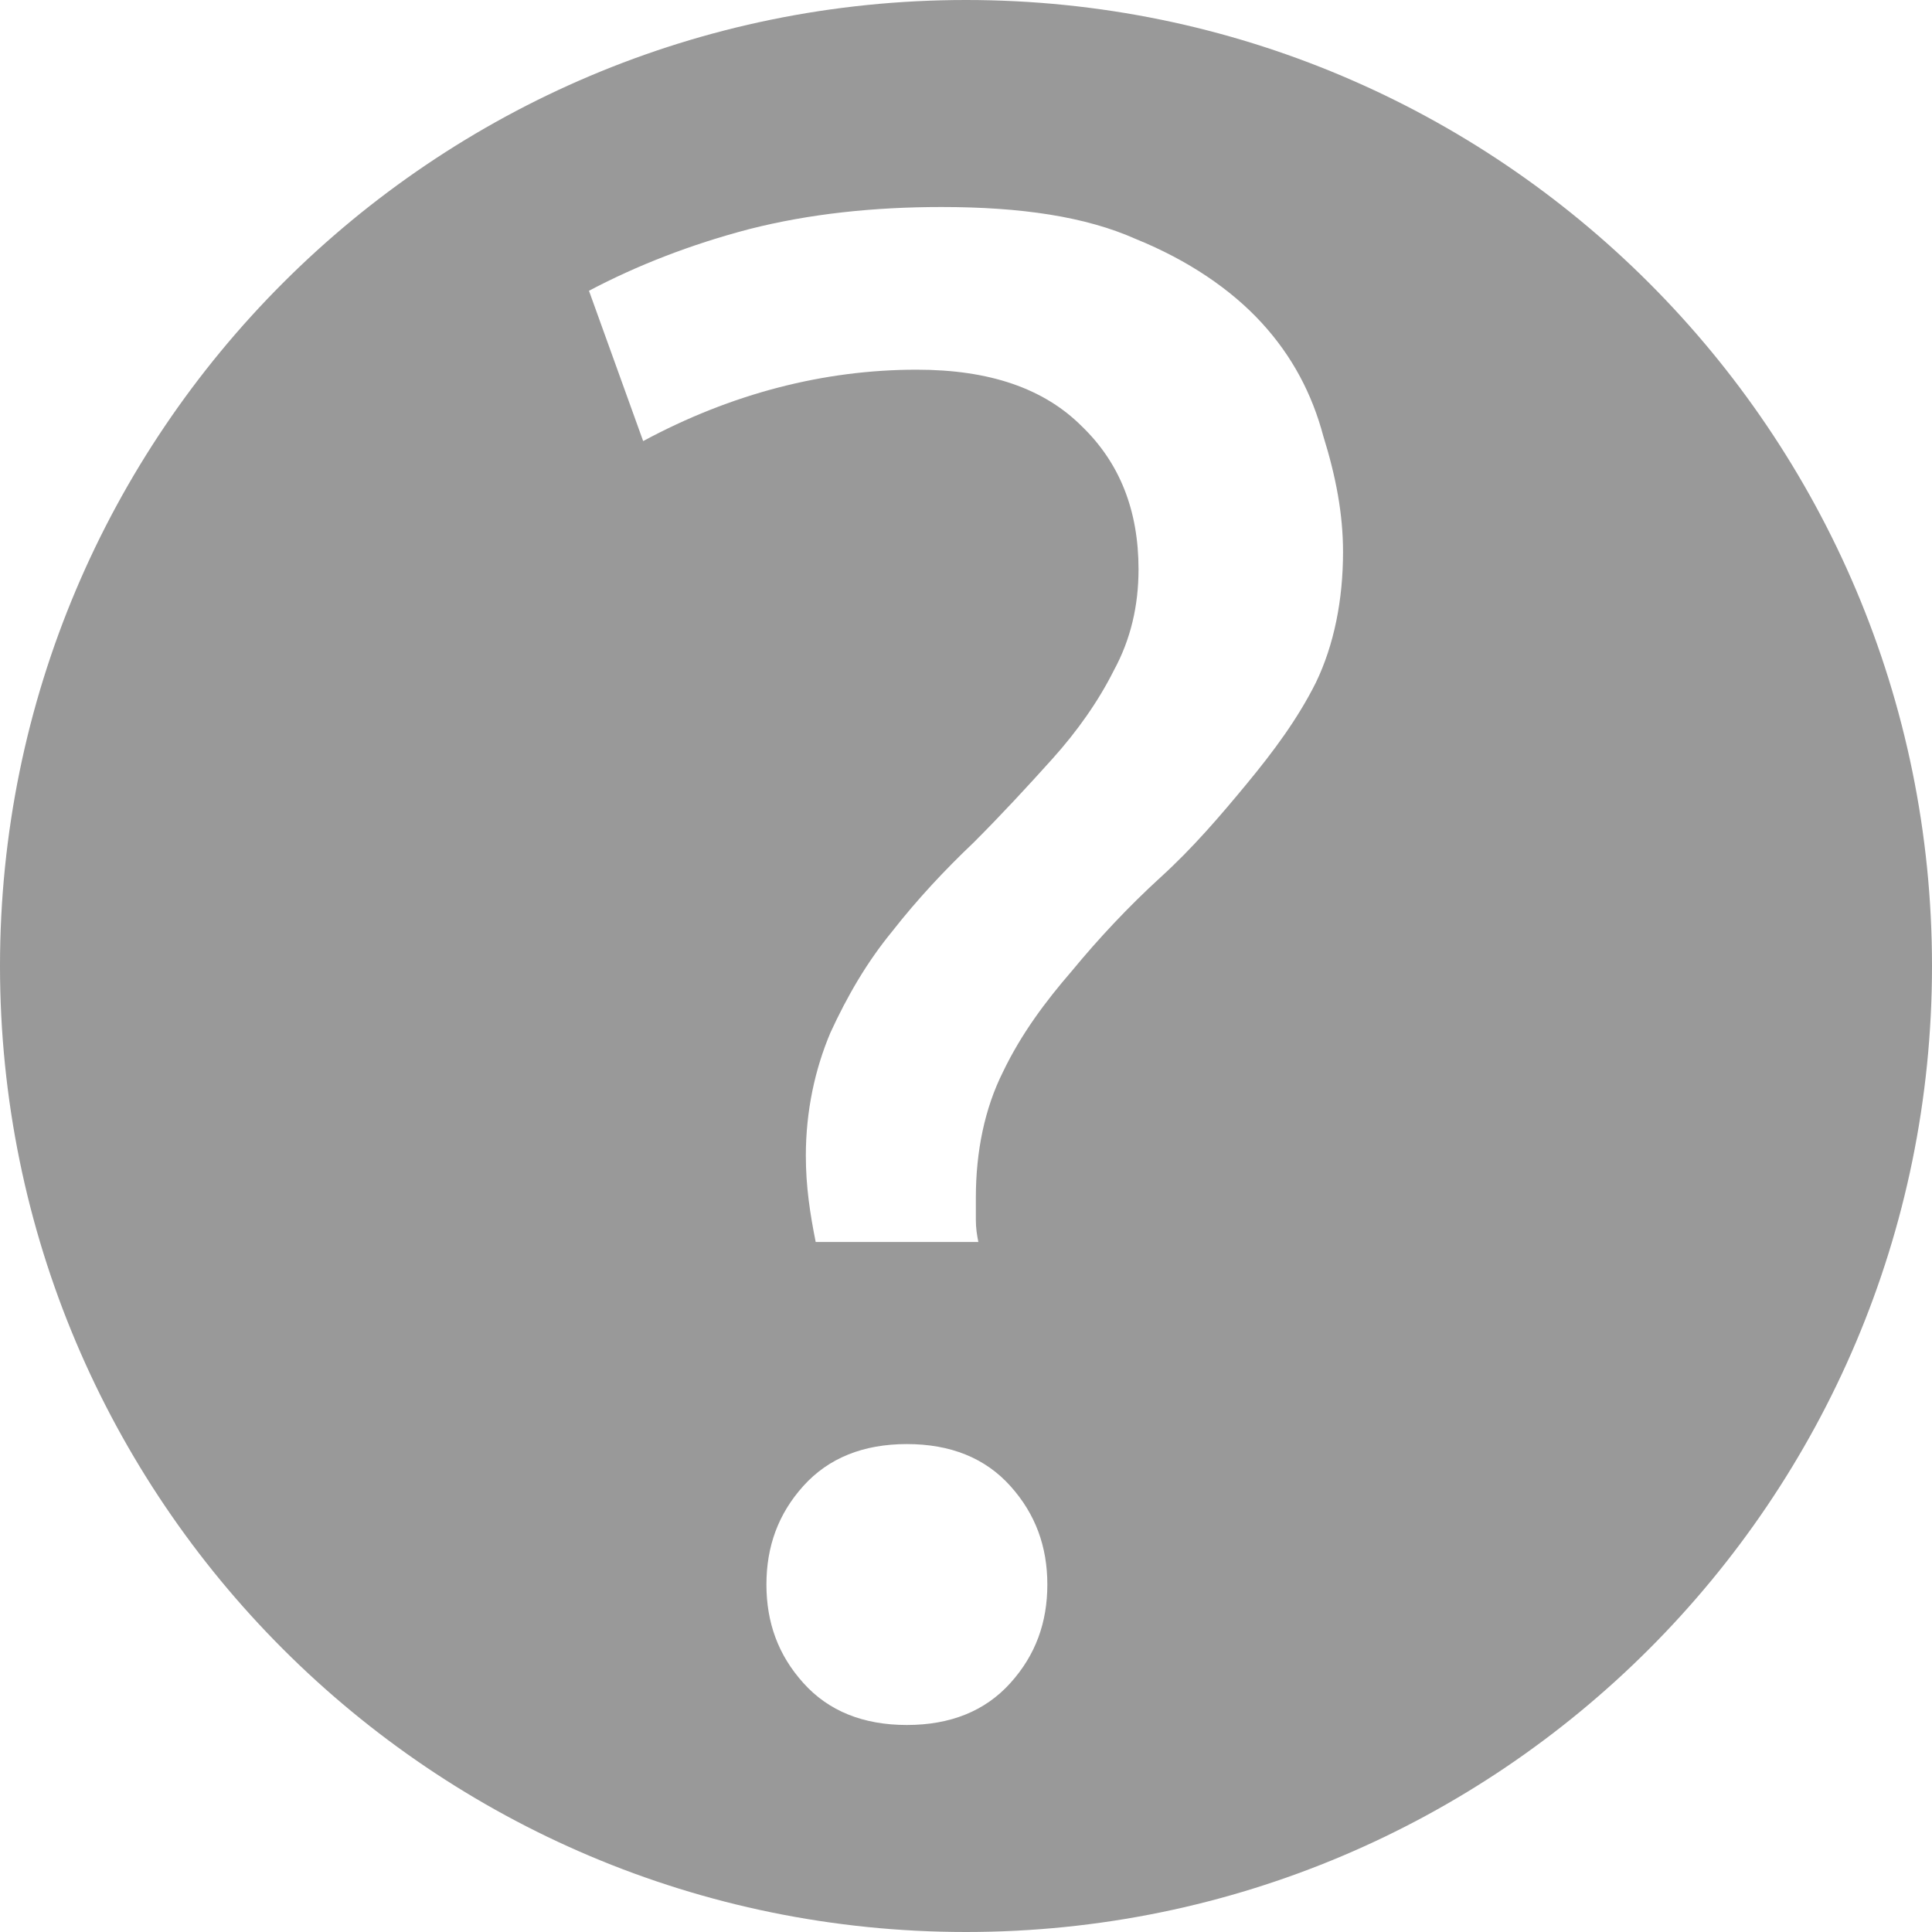 <?xml version="1.0" encoding="UTF-8" standalone="no"?>
<!-- Created with Inkscape (http://www.inkscape.org/) -->

<svg
   xmlns:dc="http://purl.org/dc/elements/1.1/"
   xmlns:cc="http://creativecommons.org/ns#"
   xmlns:rdf="http://www.w3.org/1999/02/22-rdf-syntax-ns#"
   xmlns:svg="http://www.w3.org/2000/svg"
   xmlns="http://www.w3.org/2000/svg"
   xmlns:sodipodi="http://sodipodi.sourceforge.net/DTD/sodipodi-0.dtd"
   xmlns:inkscape="http://www.inkscape.org/namespaces/inkscape"
   id="svg2"
   version="1.1"
   inkscape:version="0.48.4 r9939"
   width="20"
   height="20"
   sodipodi:docname="settings.svg"
   inkscape:export-filename="/home/albertoi/Proyectos/WikiPartido/inwik/web/inwik/skins/common/images/options.png"
   inkscape:export-xdpi="90"
   inkscape:export-ydpi="90">
  <defs
     id="defs6" />
  <sodipodi:namedview
     pagecolor="#ffffff"
     bordercolor="#666666"
     borderopacity="1"
     objecttolerance="10"
     gridtolerance="10"
     guidetolerance="10"
     inkscape:pageopacity="0"
     inkscape:pageshadow="2"
     inkscape:window-width="1920"
     inkscape:window-height="1023"
     id="namedview4"
     showgrid="false"
     inkscape:zoom="16.68772"
     inkscape:cx="29.909092"
     inkscape:cy="6.1493244"
     inkscape:window-x="0"
     inkscape:window-y="28"
     inkscape:window-maximized="1"
     inkscape:current-layer="svg2" />
  <path
     style="fill:#999999;fill-opacity:1"
     d="M 10,0 C 4.478,0 0,4.477 0,10 0,15.523 4.478,20 10,20 15.522,20 20,15.523 20,10 20,4.477 15.522,0 10,0 z M 9.745,2.143 c 0.827,1.55e-5 1.493,0.099 2.015,0.332 0.537,0.218 0.982,0.519 1.301,0.867 0.319,0.348 0.522,0.738 0.638,1.173 0.131,0.421 0.204,0.807 0.204,1.199 -8e-6,0.494 -0.092,0.96 -0.281,1.352 -0.189,0.377 -0.438,0.712 -0.714,1.046 -0.276,0.334 -0.559,0.665 -0.893,0.969 -0.334,0.305 -0.643,0.635 -0.918,0.969 -0.276,0.319 -0.526,0.654 -0.714,1.046 -0.189,0.377 -0.281,0.822 -0.281,1.301 l 0,0.23 c -4e-6,0.087 0.011,0.157 0.026,0.23 l -1.684,0 C 8.386,12.567 8.342,12.284 8.342,11.964 8.342,11.5 8.437,11.066 8.597,10.689 8.771,10.311 8.973,9.962 9.235,9.643 9.496,9.309 9.786,9 10.077,8.724 10.367,8.434 10.632,8.147 10.893,7.857 11.154,7.567 11.371,7.258 11.531,6.939 11.705,6.619 11.786,6.27 11.786,5.893 11.786,5.283 11.591,4.791 11.199,4.413 10.807,4.021 10.245,3.827 9.49,3.827 8.532,3.827 7.573,4.073 6.658,4.566 L 6.097,3.01 C 6.591,2.749 7.145,2.532 7.755,2.372 8.379,2.213 9.048,2.143 9.745,2.143 z M 9.388,14.949 c 0.45,3e-6 0.81,0.143 1.071,0.434 0.261,0.29 0.383,0.628 0.383,1.02 -5e-6,0.392 -0.121,0.73 -0.383,1.02 -0.261,0.29 -0.621,0.434 -1.071,0.434 -0.45,0 -0.81,-0.143 -1.071,-0.434 C 8.055,17.133 7.934,16.795 7.934,16.403 7.934,16.011 8.055,15.673 8.316,15.383 8.578,15.092 8.938,14.949 9.388,14.949 z"
     id="path4299"
     inkscape:connector-curvature="0" />
</svg>
